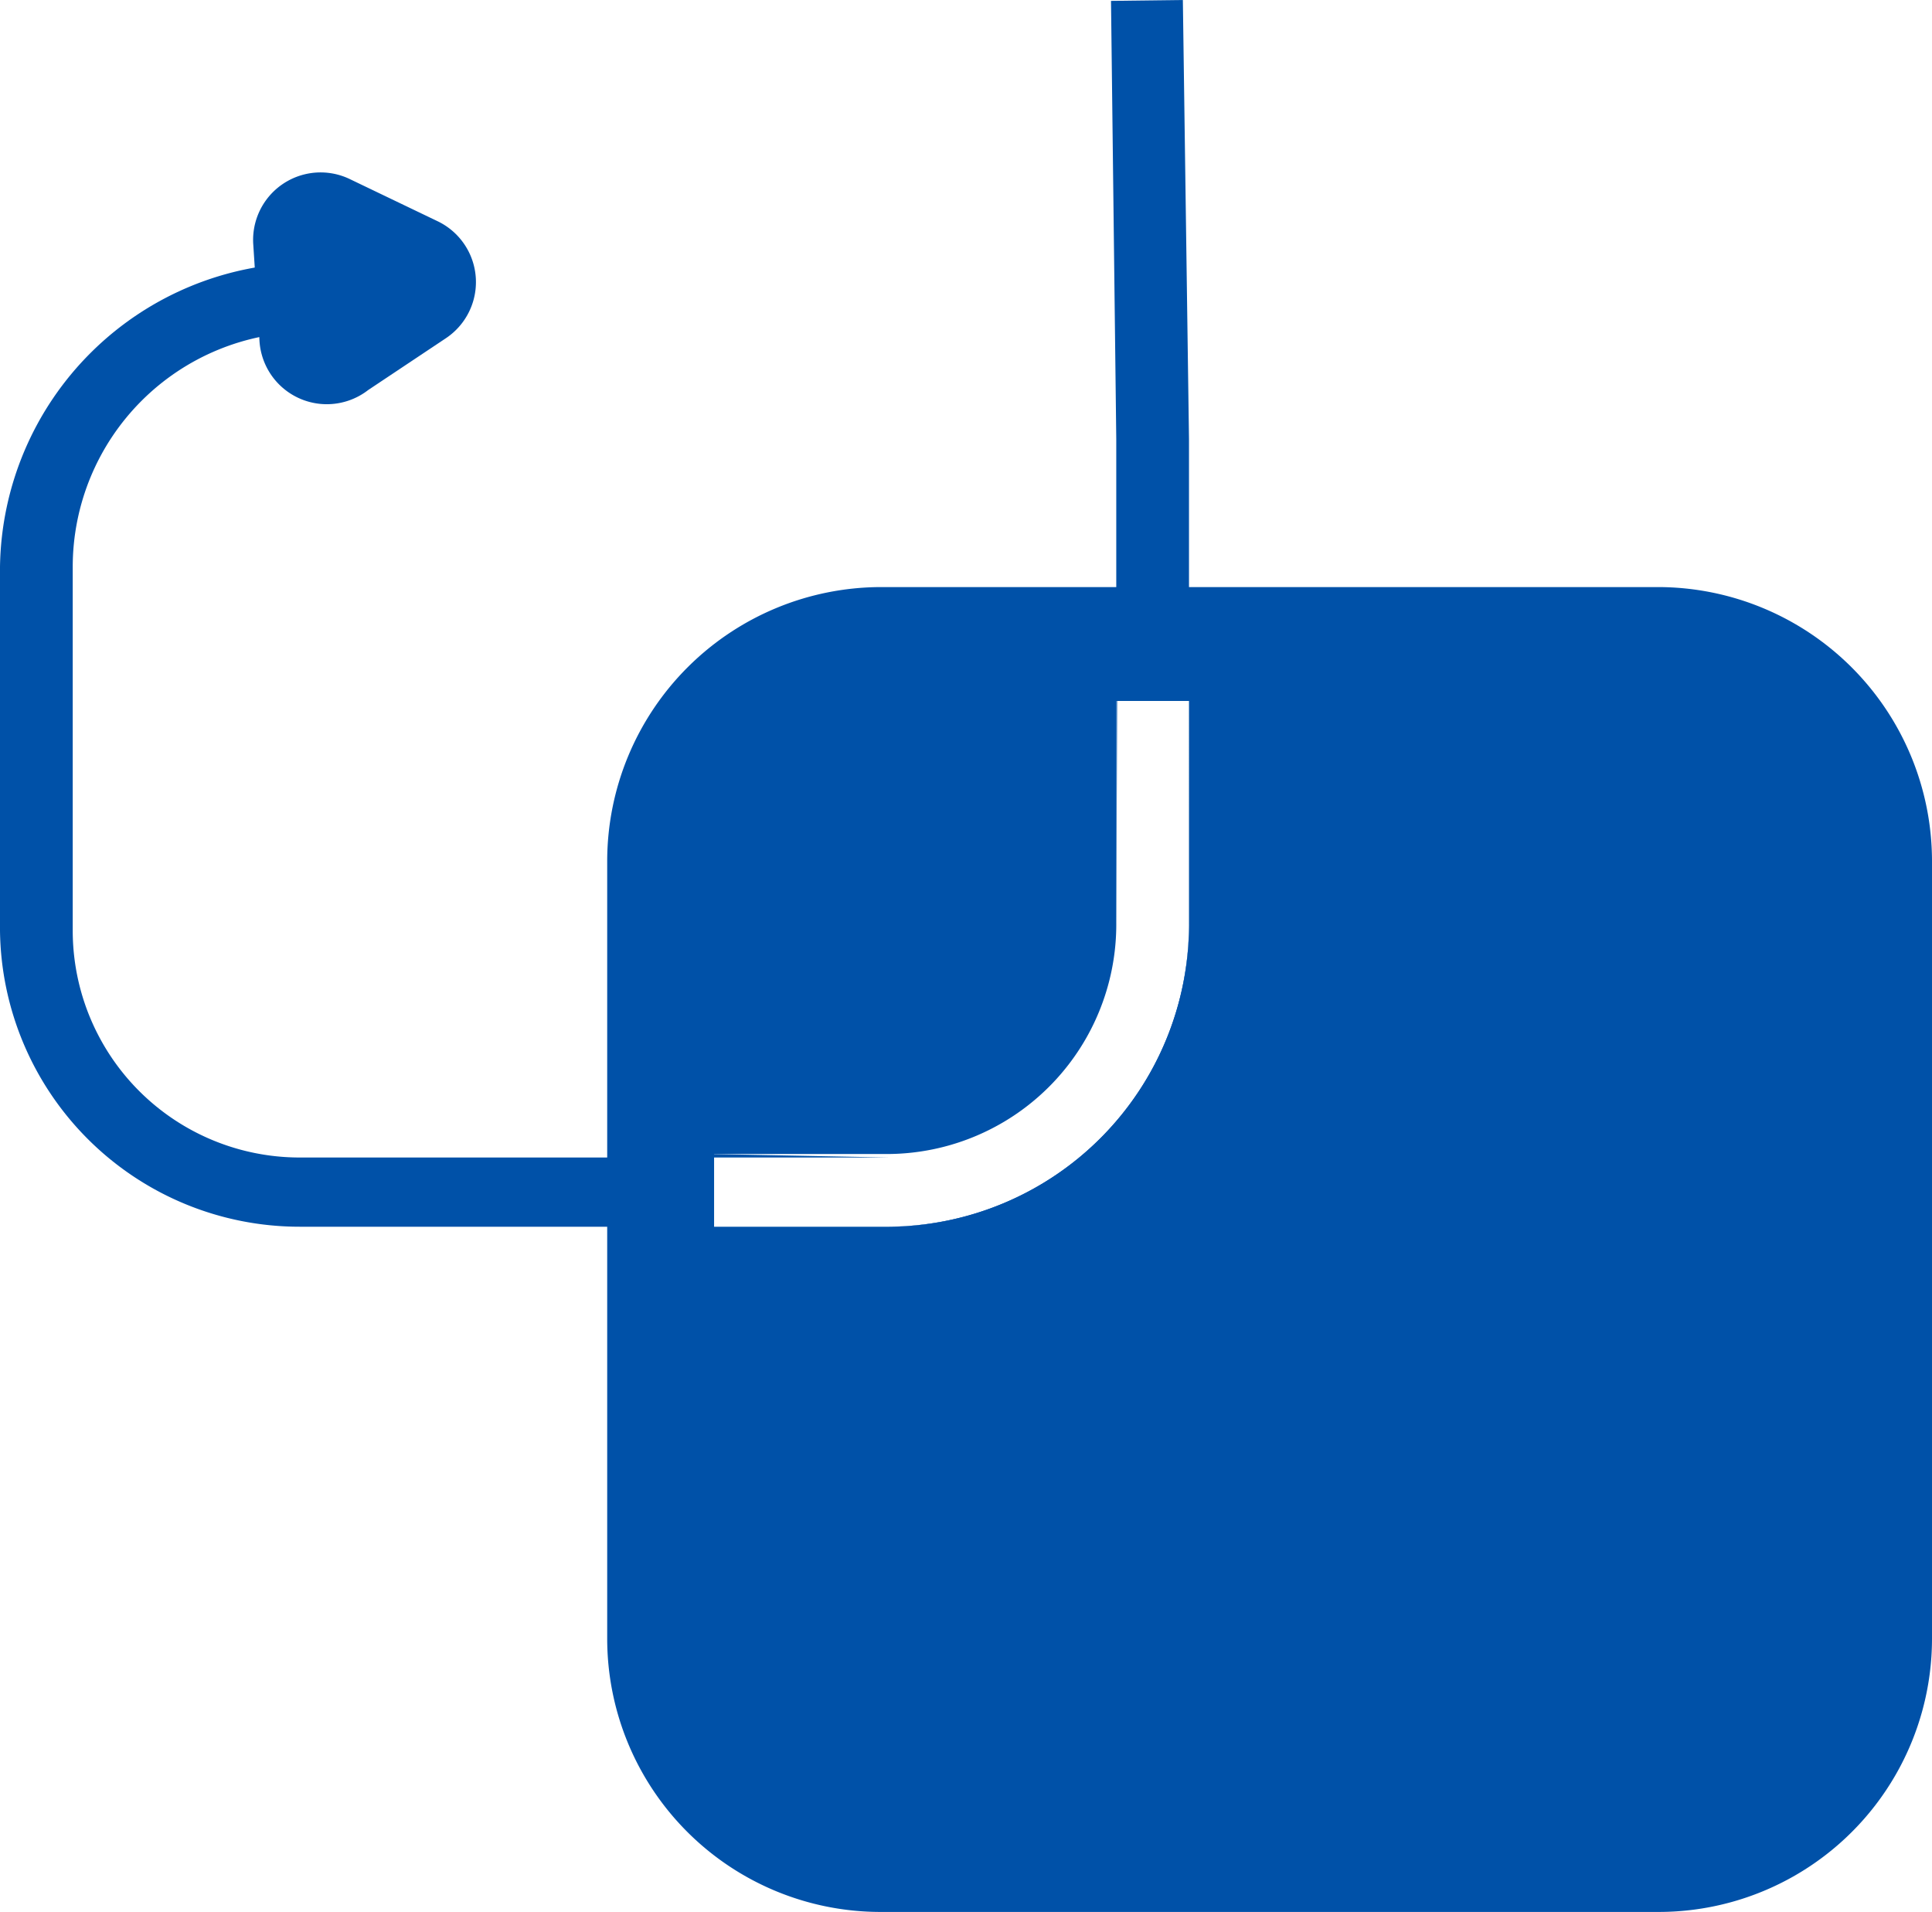 <svg xmlns="http://www.w3.org/2000/svg" viewBox="0 0 22.05 21.82"><defs><style>.cls-1,.cls-2{fill:#0051a8;}.cls-1{stroke:#0051a8;stroke-miterlimit:10;stroke-width:0.72px;}</style></defs><g id="Layer_2" data-name="Layer 2"><g id="Layer_2-2" data-name="Layer 2"><path class="cls-1" d="M3.32,3.85,3.25,2.77a.41.41,0,0,1,.59-.4l1,.48a.41.41,0,0,1,.05.71l-.9.6A.41.41,0,0,1,3.32,3.85Z"/><path class="cls-2" d="M18.93,6.7H10.05A3.13,3.13,0,0,0,6.93,9.82V18.7a3.12,3.12,0,0,0,3.12,3.12h8.88a3.12,3.12,0,0,0,3.12-3.12V9.82A3.13,3.13,0,0,0,18.93,6.7Zm-5.36,3.86A3.45,3.45,0,0,1,10.15,14h-2v-.83h2a2.62,2.62,0,0,0,2.59-2.65V8h.83Z"/><polygon class="cls-2" points="12.74 10.56 12.75 7.97 13.57 7.97 13.57 5.01 13.5 0 12.68 0.01 12.74 5.01 12.74 10.56"/><path class="cls-2" d="M10.15,13.21l.21,0-.21,0H3.42A2.59,2.59,0,0,1,.83,10.62V6.47A2.68,2.68,0,0,1,3.51,3.79V3A3.52,3.52,0,0,0,0,6.47v4.15A3.42,3.42,0,0,0,3.42,14H8.11v-.83Z"/><path class="cls-2" d="M10.15,14a3.42,3.42,0,0,0,3.42-3.42v-.06A3.45,3.45,0,0,1,10.15,14Z"/></g></g></svg>